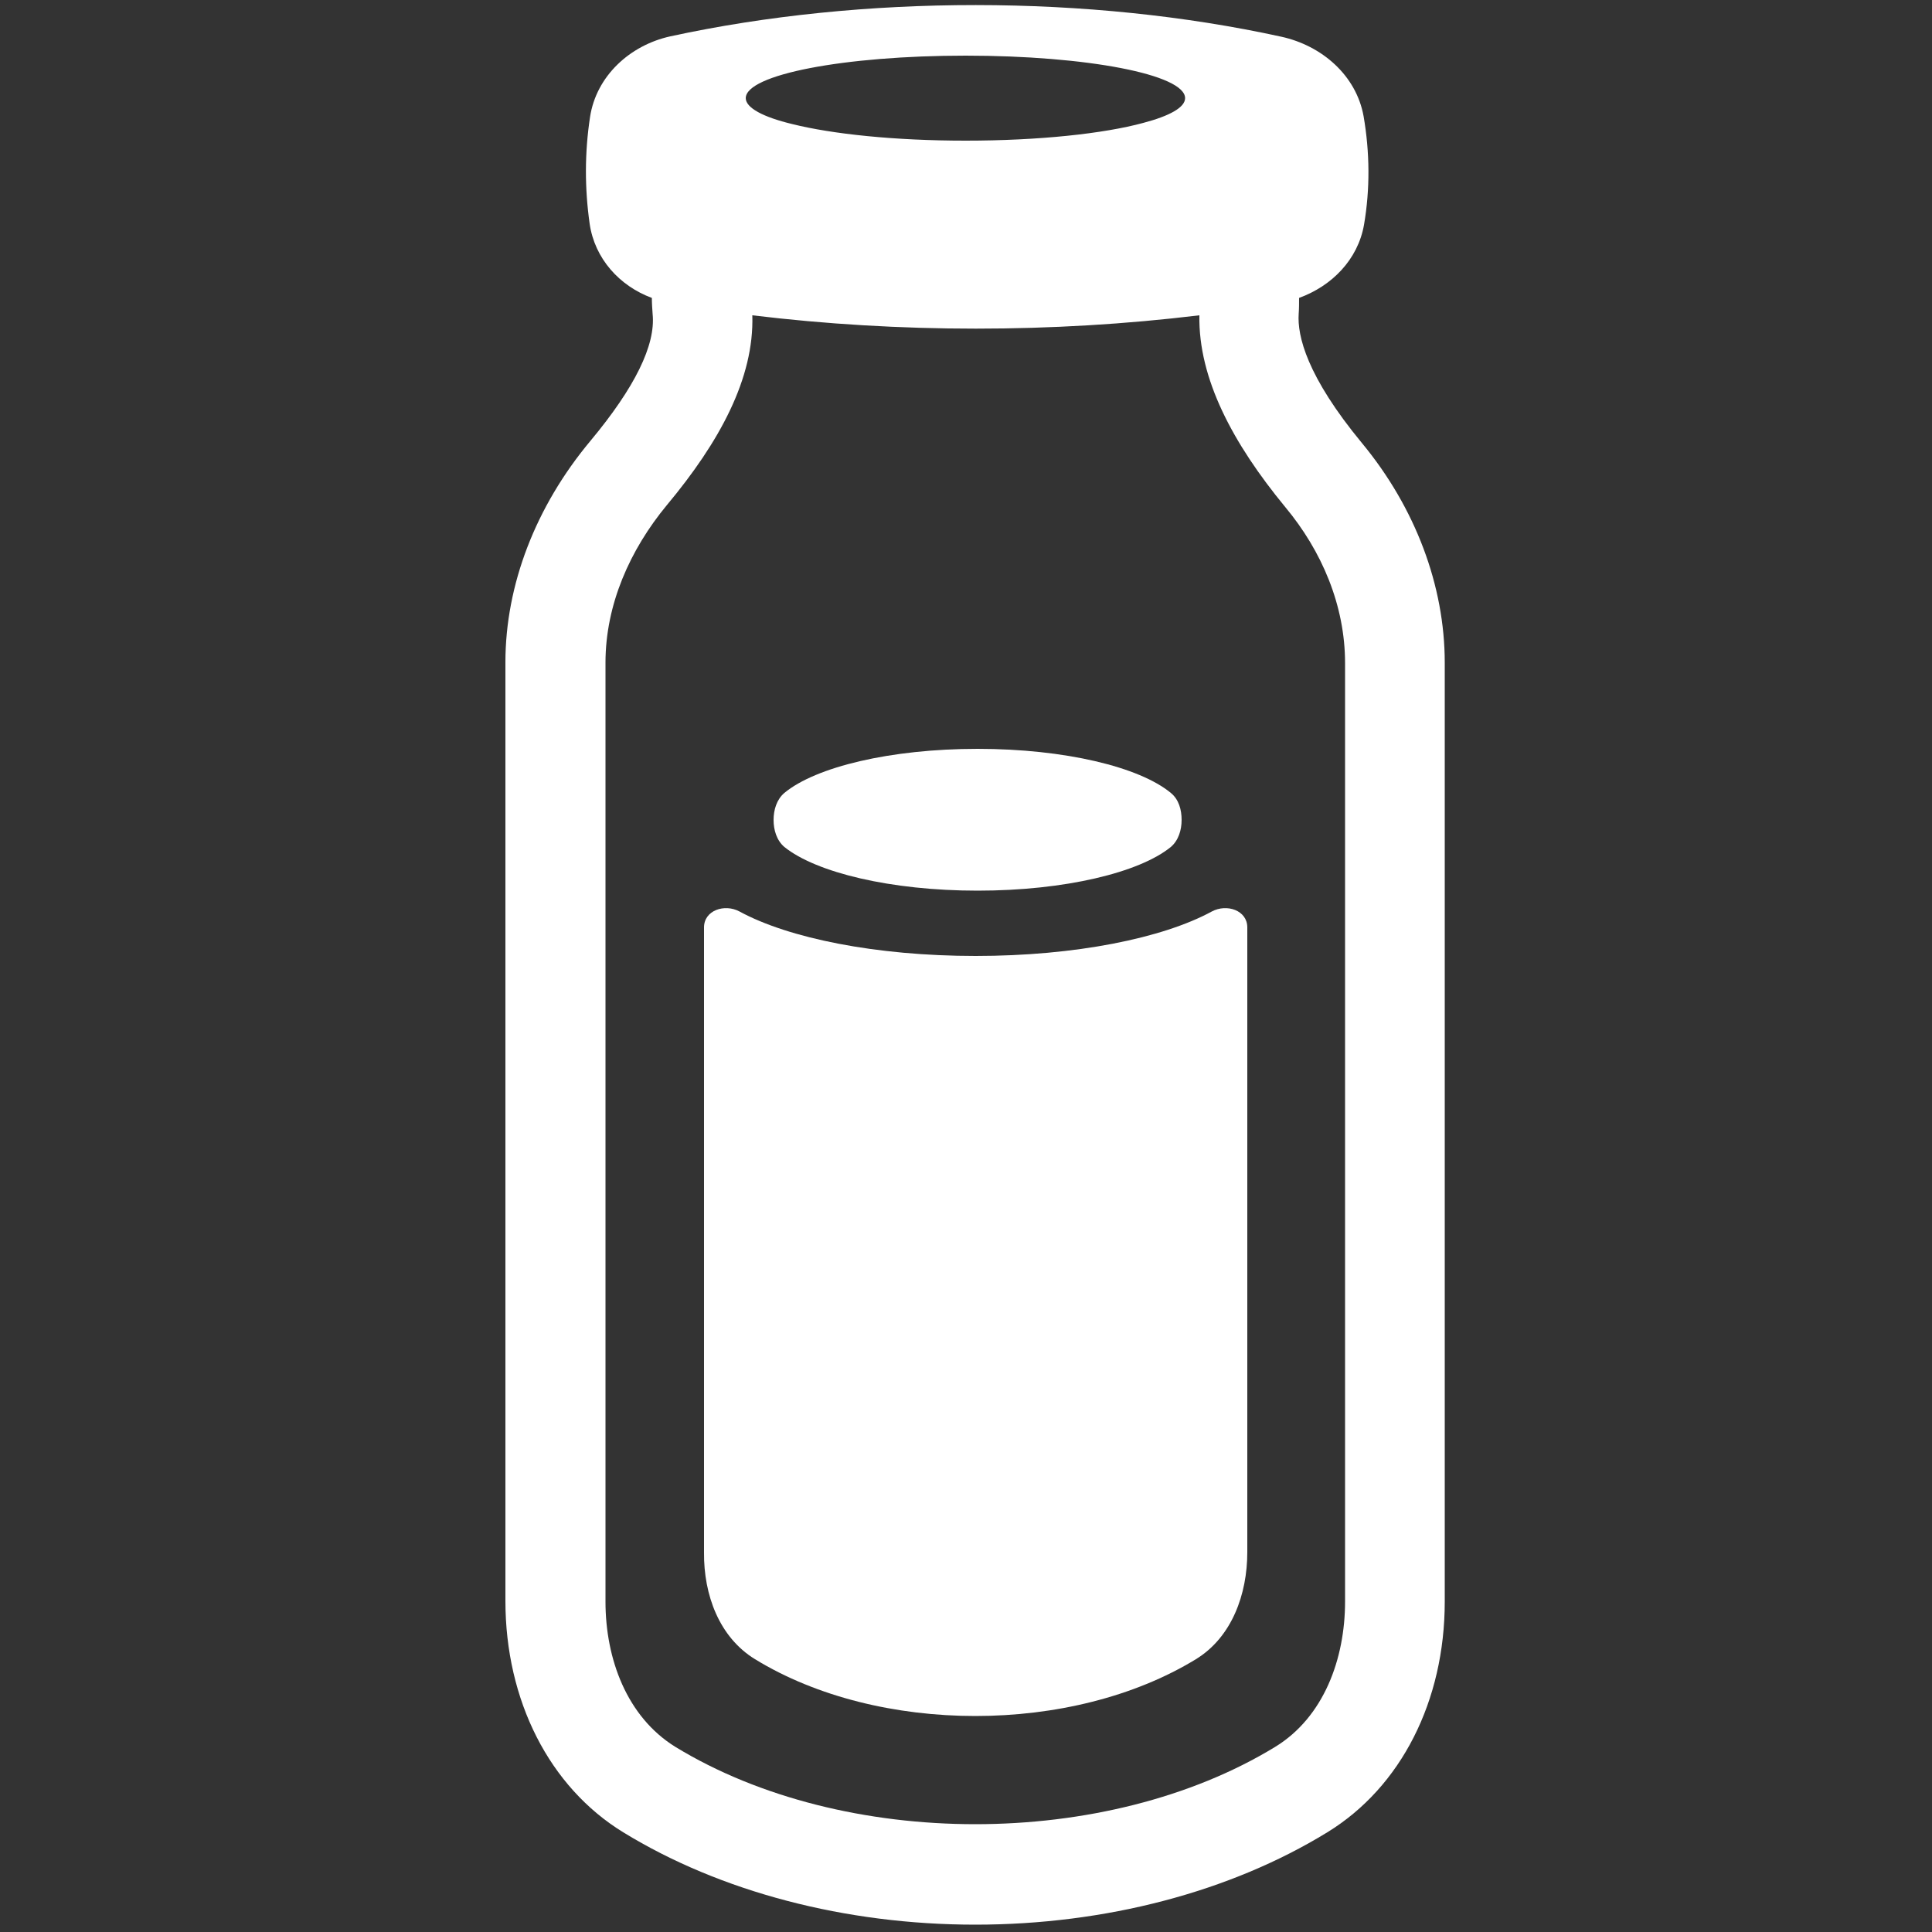 <?xml version="1.0" encoding="utf-8"?>
<!-- Generator: Adobe Illustrator 24.0.1, SVG Export Plug-In . SVG Version: 6.00 Build 0)  -->
<svg version="1.1" id="Layer_1" xmlns="http://www.w3.org/2000/svg" xmlns:xlink="http://www.w3.org/1999/xlink" x="0px" y="0px"
	 viewBox="0 0 50 50" style="enable-background:new 0 0 50 50;" xml:space="preserve">
<rect x="0" y="0" width="50" height="50" fill="#333333" stroke="none"/>
<style type="text/css">
	.st0{fill:#FFFFFF;}
</style>
<g>
	<path class="st0" d="M16.13,47.42c2.51,1.54,5.75,2.39,9.11,2.39c3.37,0,6.6-0.85,9.11-2.39c1.91-1.17,3.04-3.4,3.04-5.97v-24.3
		c0-1.99-0.76-4.01-2.14-5.68c-1.43-1.73-1.68-2.78-1.64-3.35c0.01-0.14,0.01-0.27,0.01-0.41c0.85-0.31,1.52-0.99,1.68-1.89
		c0.16-0.93,0.15-1.88-0.01-2.81c-0.19-1.06-1.08-1.83-2.13-2.06c-4.98-1.09-10.83-1.09-15.81-0.01c-1.05,0.23-1.92,1.03-2.08,2.09
		c-0.14,0.92-0.14,1.84-0.01,2.76c0.13,0.9,0.77,1.61,1.61,1.92c0,0.14,0.01,0.28,0.02,0.42c0.08,0.8-0.46,1.9-1.61,3.28
		c-1.42,1.7-2.2,3.73-2.2,5.73v24.29C13.08,44.01,14.22,46.25,16.13,47.42z M24.99,1.44c3.14,0,5.68,0.49,5.68,1.1
		c0,0.24-0.4,0.46-1.08,0.64c-1.03,0.28-2.71,0.46-4.6,0.46c-1.83,0-3.45-0.17-4.49-0.43c-0.75-0.18-1.2-0.42-1.2-0.67
		C19.3,1.93,21.85,1.44,24.99,1.44z M15.67,17.15c0-1.5,0.63-2.92,1.59-4.08c1.36-1.63,2.26-3.28,2.21-4.91
		c3.8,0.46,7.77,0.46,11.57,0c-0.03,1.64,0.87,3.32,2.22,4.96c0.95,1.14,1.55,2.55,1.55,4.04v24.29c0,1.48-0.55,2.99-1.81,3.76
		c-2.18,1.33-4.97,2-7.76,2s-5.58-0.67-7.76-2c-1.26-0.78-1.81-2.28-1.81-3.76V17.15z"/>
	<path class="st0" d="M19.54,42.94c3.2,1.96,8.2,1.96,11.41,0c0.93-0.57,1.33-1.68,1.33-2.77V24c0-0.44-0.53-0.62-0.92-0.41
		c-1.27,0.69-3.53,1.15-6.11,1.15s-4.84-0.46-6.11-1.15c-0.39-0.21-0.92-0.03-0.92,0.41v16.18C18.21,41.27,18.61,42.37,19.54,42.94z
		"/>
	<path class="st0" d="M25.3,23.05c2.26,0,4.19-0.47,5-1.13c0.2-0.17,0.28-0.44,0.28-0.7s-0.07-0.53-0.28-0.7
		c-0.81-0.67-2.74-1.14-5-1.14s-4.19,0.47-5,1.14c-0.2,0.17-0.28,0.44-0.28,0.7s0.08,0.53,0.28,0.7
		C21.12,22.58,23.05,23.05,25.3,23.05z"/>
</g>
</svg>
